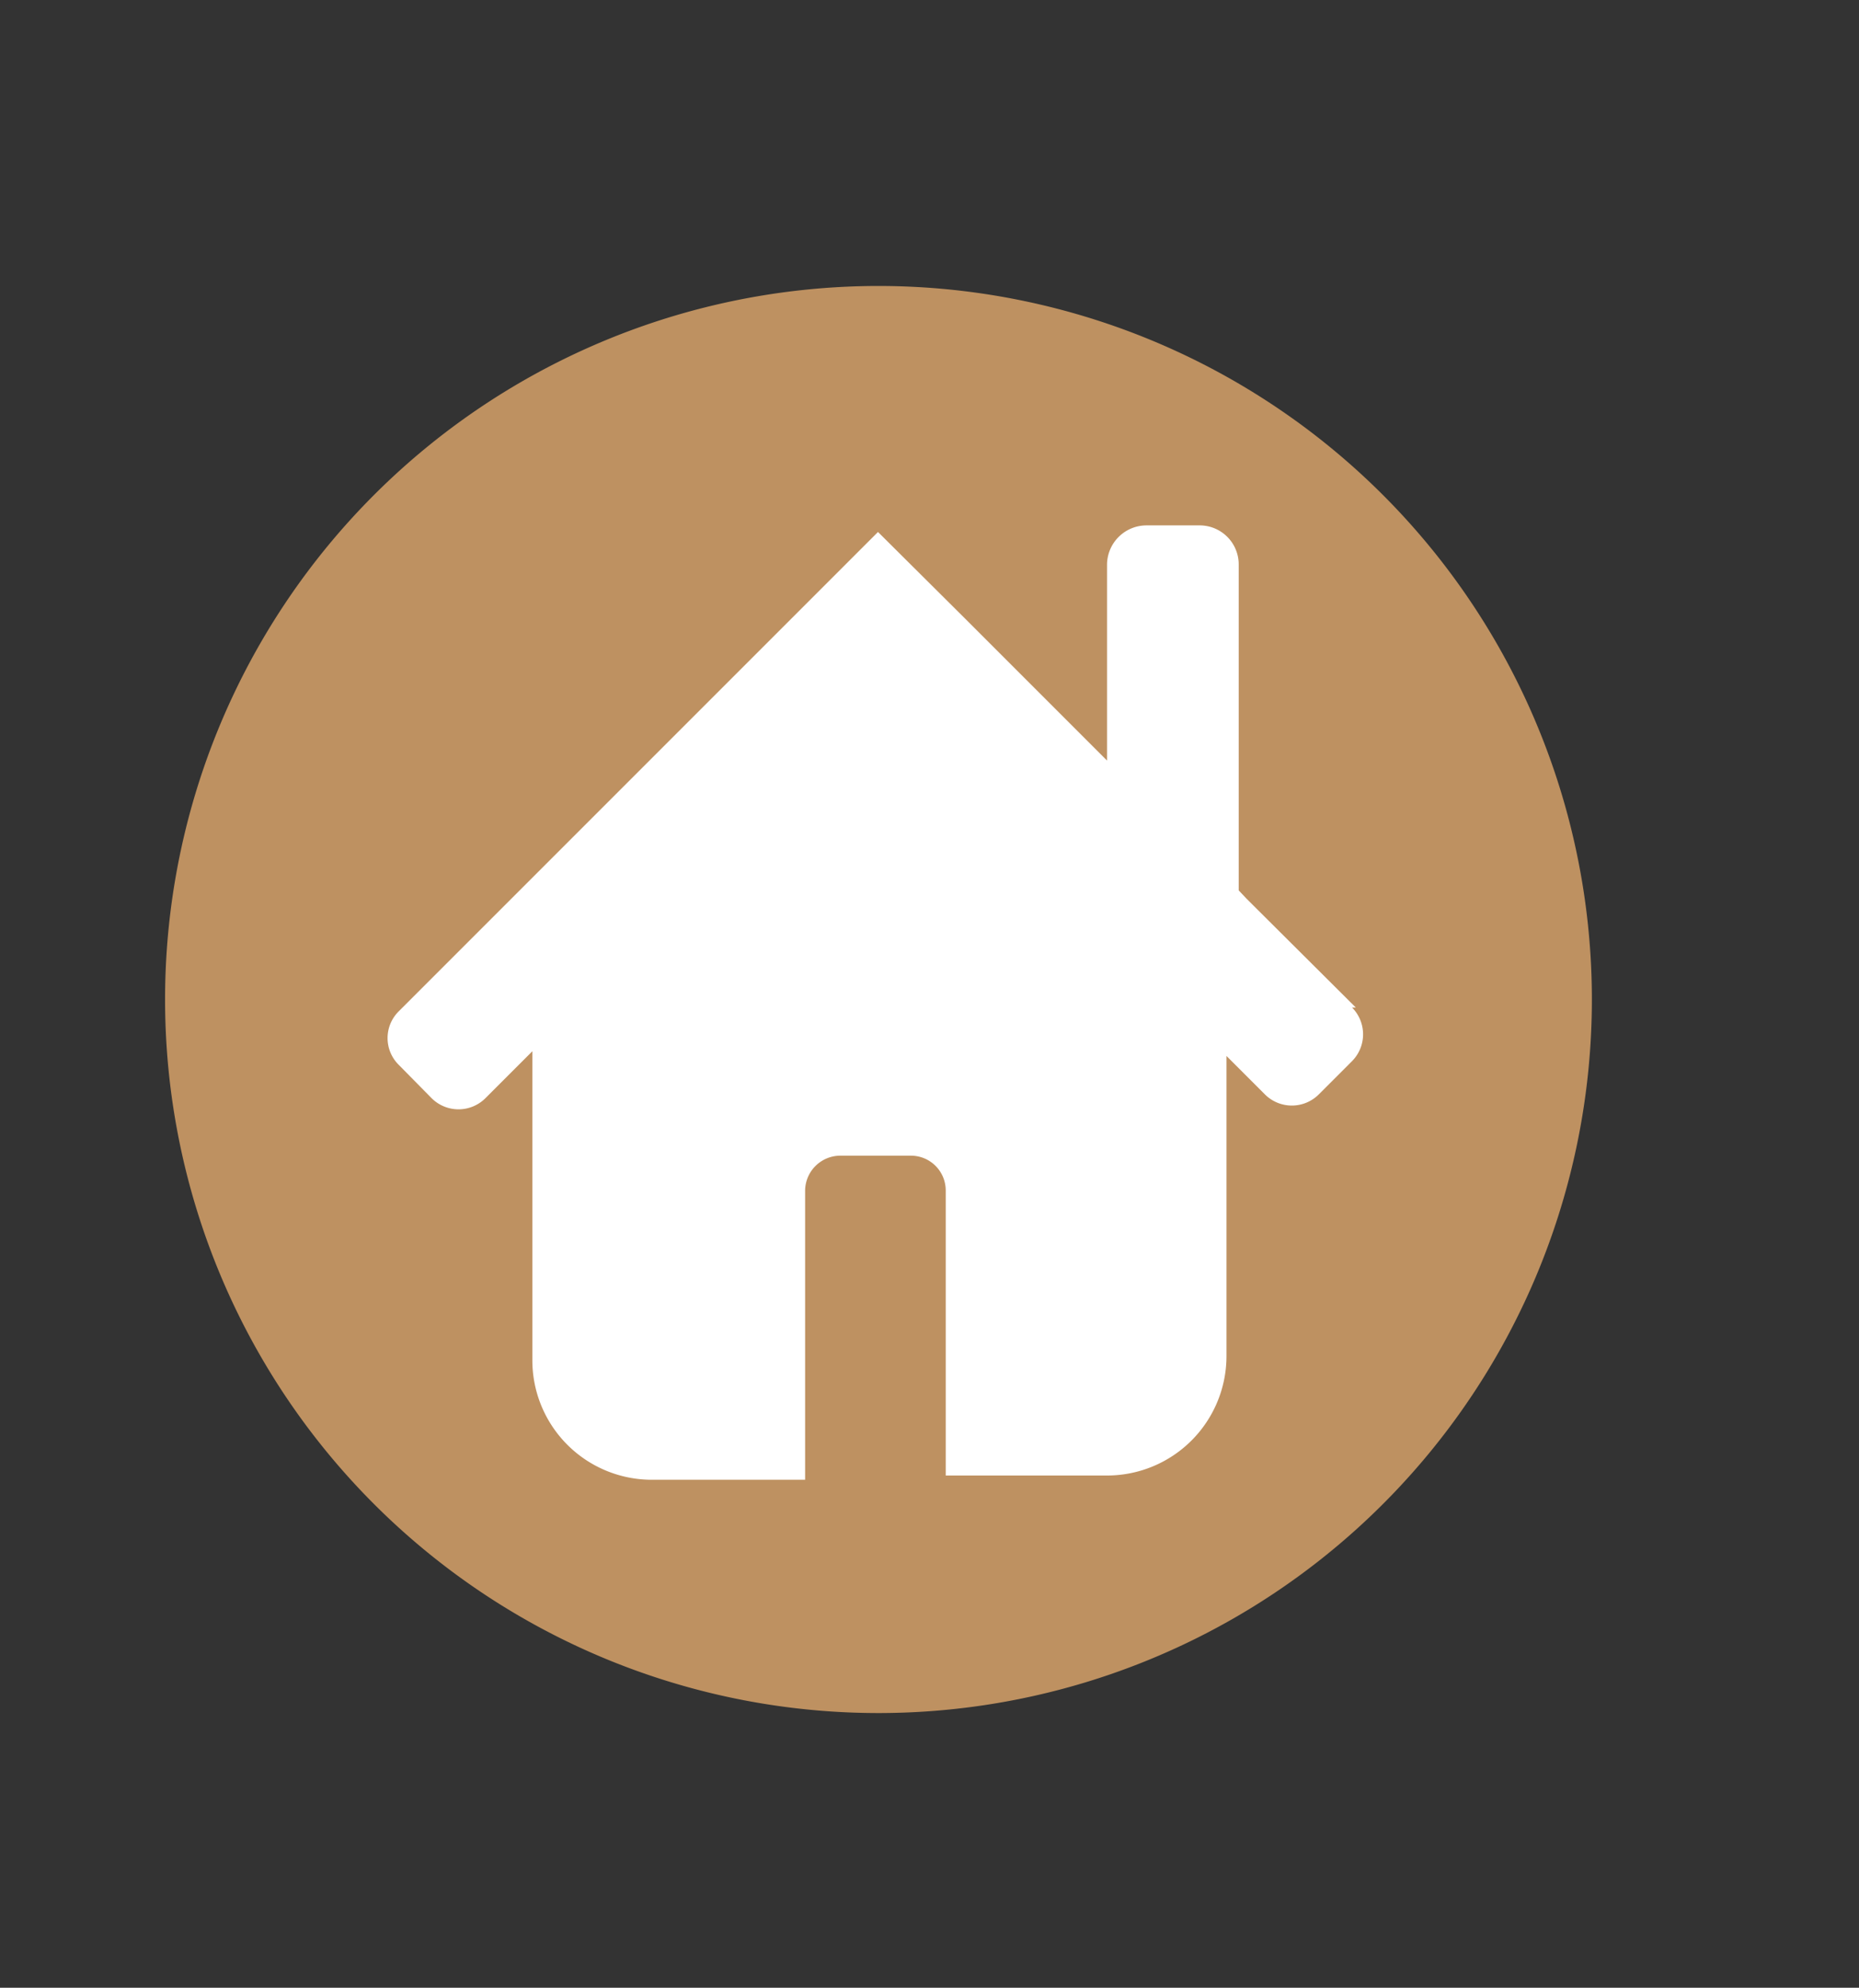 <svg xmlns="http://www.w3.org/2000/svg" viewBox="0 0 39.53 42.26"><rect x="0" y="0" width="39.53" height="42.26" fill="#333333" stroke="none"/><defs><style>.cls-1{fill:#be9161;}.cls-2{fill:#fff;}</style></defs><g id="Calque_1" data-name="Calque 1"><path class="cls-1" d="M3.51,21.25A15.17,15.17,0,1,1,18.68,36.42,15.17,15.17,0,0,1,3.51,21.25"/><path class="cls-2" d="M28.83,21.42l-2.32-2.31-.17-.18V12a.83.83,0,0,0-.83-.83H24.38a.84.84,0,0,0-.84.83v4.17l-.36-.36-2.66-2.66h0l-1.85-1.84h0l-1.84,1.84h0l-2.67,2.67-.89.89-1.53,1.53-.26.26-3,3a.8.8,0,0,0,0,1.14l.7.71a.81.81,0,0,0,1.14,0l1-1v6.57a2.54,2.54,0,0,0,2.54,2.54h3.26V25.32a.75.75,0,0,1,.75-.75h1.5a.74.74,0,0,1,.74.75v2h0v4.05h3.44a2.54,2.54,0,0,0,2.53-2.54V22.45l.35.35.47.47a.81.81,0,0,0,1.14,0l.71-.71a.81.81,0,0,0,0-1.14"/></g></svg>
